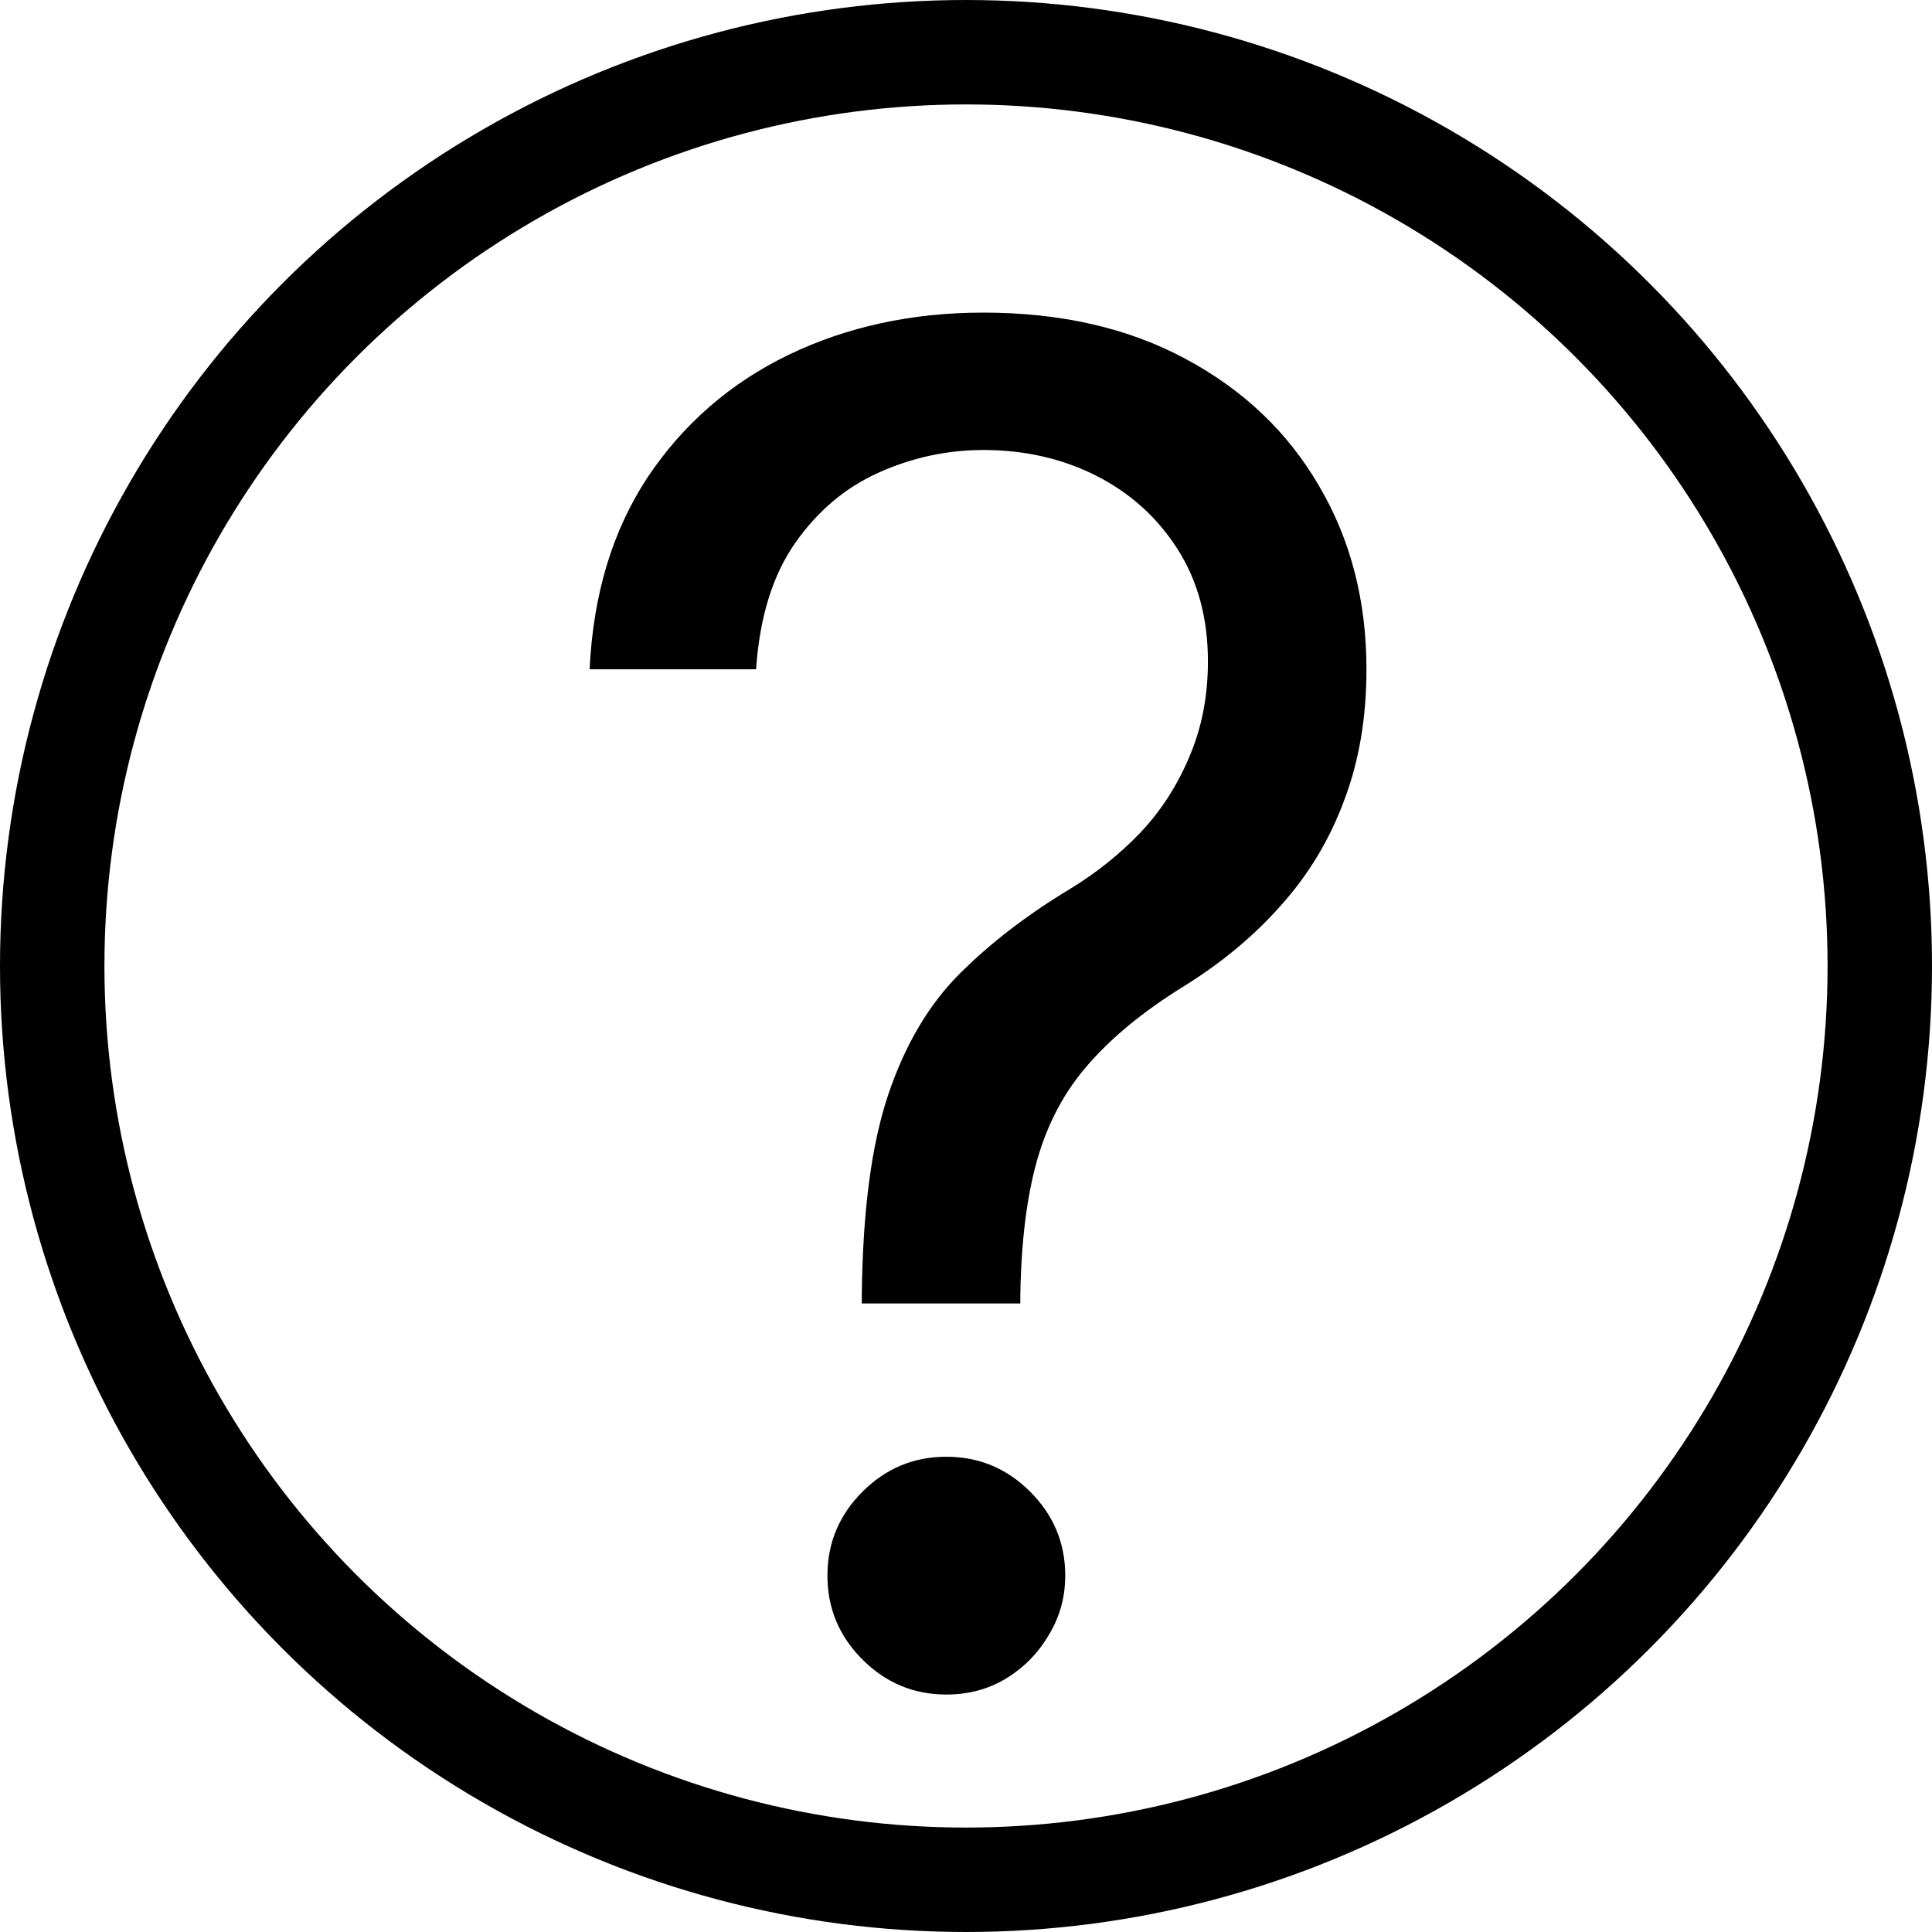 <svg width="296" height="296" viewBox="0 0 296 296" fill="none" xmlns="http://www.w3.org/2000/svg">
<circle cx="148" cy="148" r="140" stroke="black" stroke-width="16"/>
<path d="M132.033 199.705V198.49C132.168 185.603 133.517 175.347 136.081 167.723C138.645 160.099 142.288 153.925 147.011 149.202C151.734 144.479 157.402 140.127 164.014 136.146C167.995 133.717 171.571 130.85 174.742 127.544C177.913 124.17 180.41 120.29 182.232 115.905C184.121 111.519 185.065 106.661 185.065 101.331C185.065 94.719 183.513 88.984 180.41 84.126C177.306 79.268 173.157 75.523 167.961 72.892C162.766 70.26 156.997 68.945 150.655 68.945C145.122 68.945 139.792 70.092 134.664 72.386C129.536 74.68 125.252 78.289 121.811 83.215C118.37 88.14 116.379 94.584 115.839 102.545H90.335C90.875 91.075 93.844 81.258 99.242 73.094C104.707 64.93 111.892 58.689 120.799 54.371C129.772 50.053 139.724 47.894 150.655 47.894C162.53 47.894 172.853 50.255 181.624 54.978C190.463 59.701 197.278 66.178 202.068 74.41C206.926 82.641 209.355 92.02 209.355 102.545C209.355 109.967 208.208 116.681 205.914 122.686C203.688 128.691 200.449 134.055 196.198 138.778C192.015 143.501 186.955 147.684 181.017 151.327C175.08 155.038 170.323 158.952 166.747 163.067C163.171 167.116 160.573 171.94 158.954 177.54C157.335 183.14 156.457 190.124 156.322 198.49V199.705H132.033ZM144.987 259.619C139.994 259.619 135.71 257.831 132.134 254.255C128.558 250.679 126.77 246.395 126.77 241.402C126.77 236.409 128.558 232.125 132.134 228.549C135.71 224.973 139.994 223.185 144.987 223.185C149.98 223.185 154.265 224.973 157.841 228.549C161.417 232.125 163.205 236.409 163.205 241.402C163.205 244.708 162.361 247.744 160.674 250.511C159.055 253.277 156.862 255.504 154.096 257.19C151.397 258.81 148.361 259.619 144.987 259.619Z" fill="black"/>
</svg>
